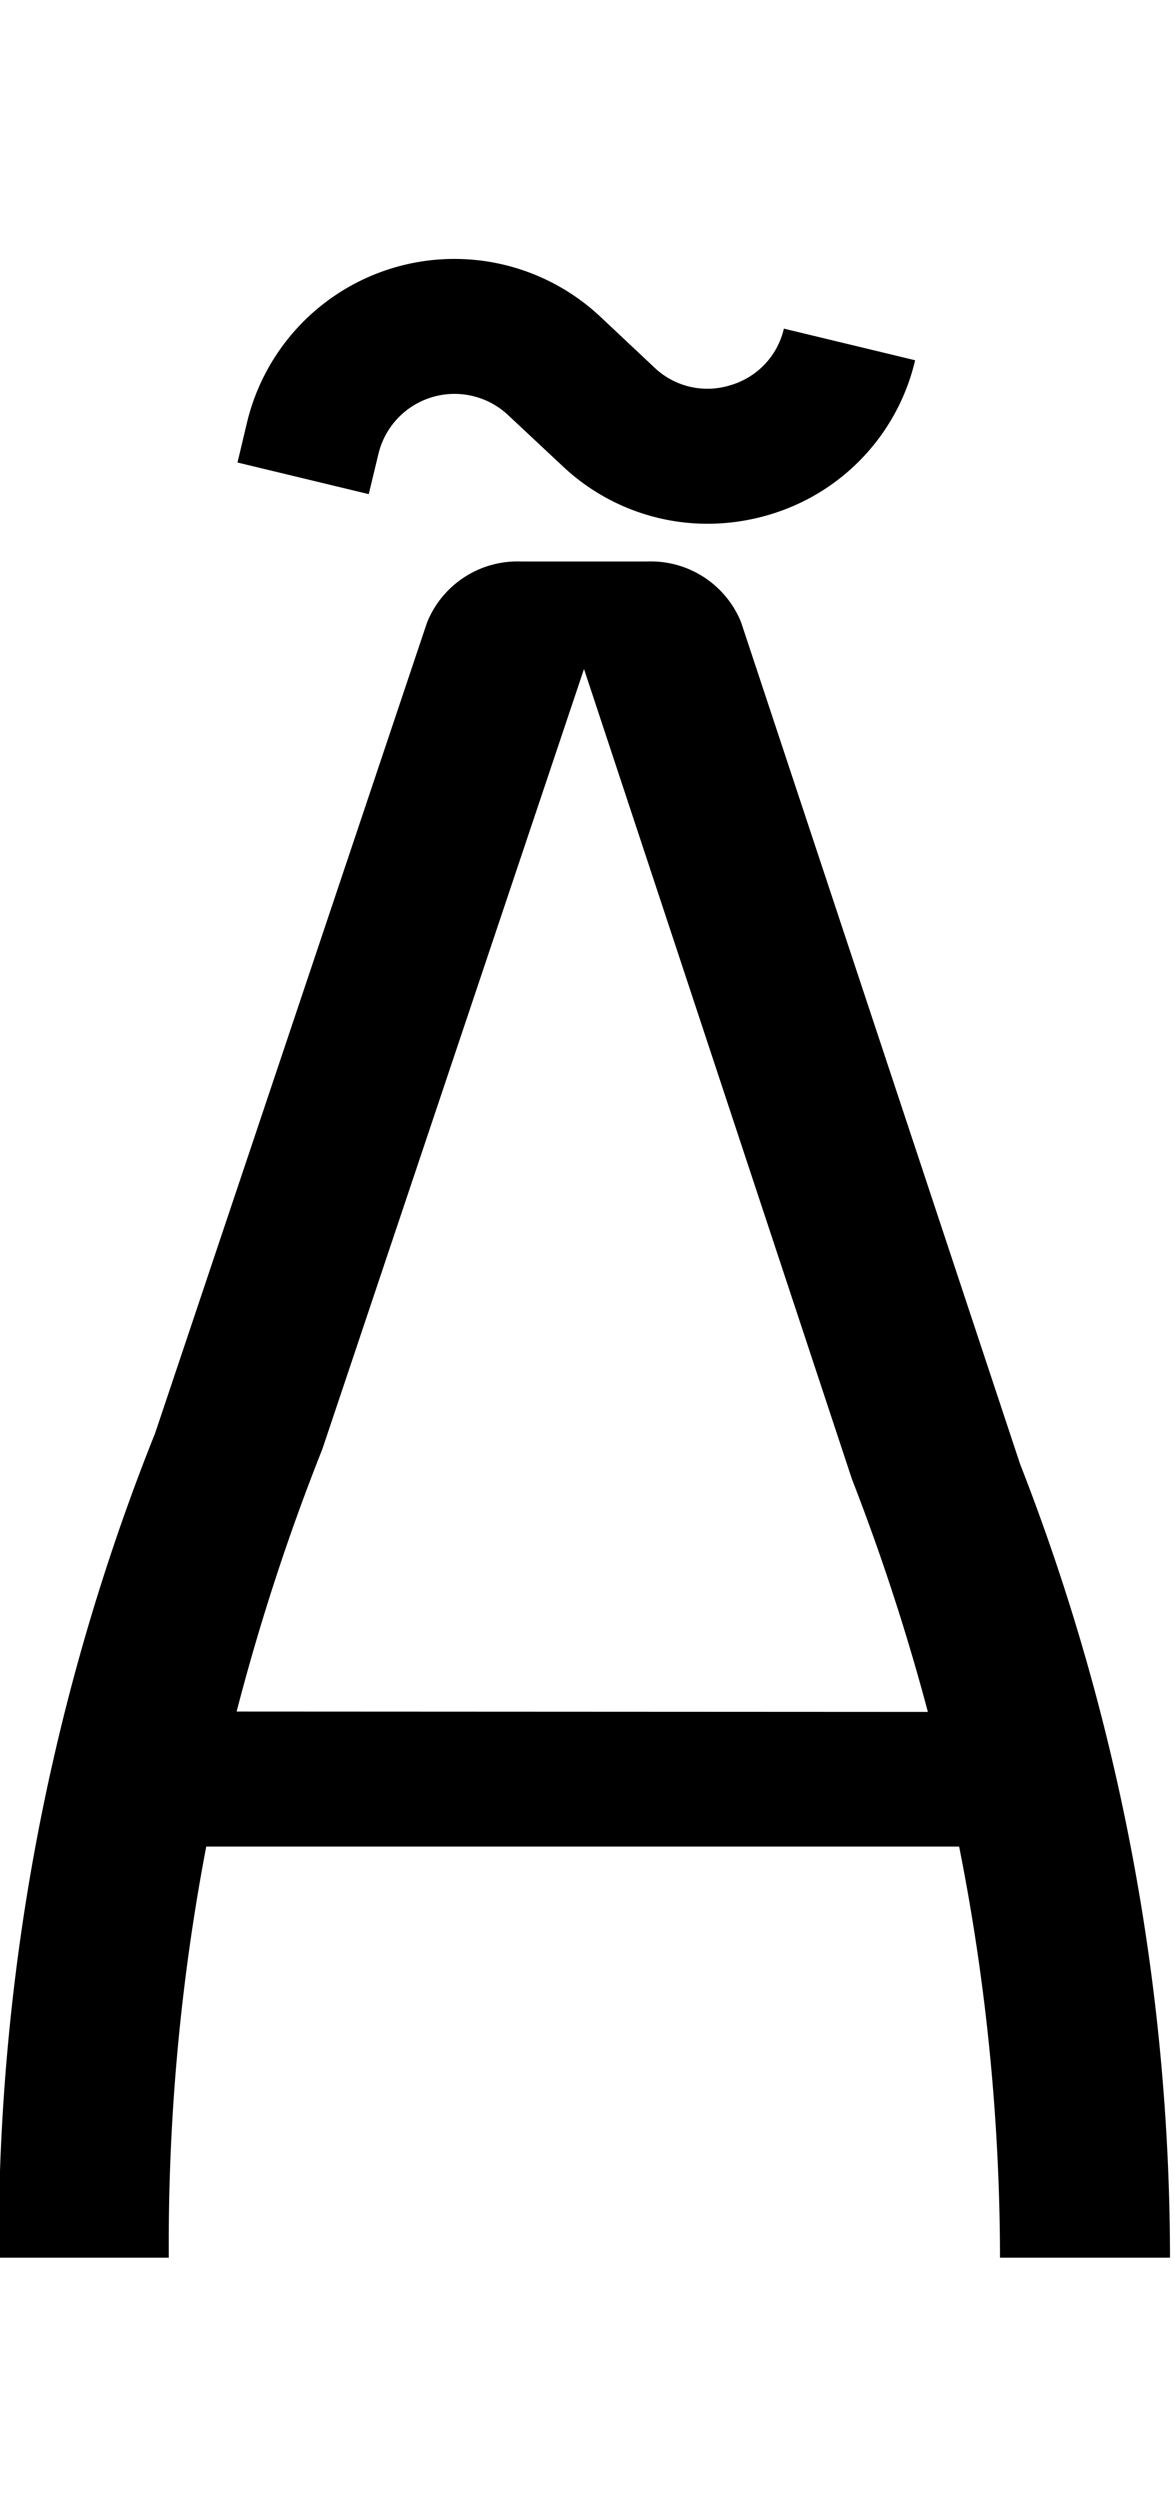 <svg id="Layer_2" data-name="Layer 2" xmlns="http://www.w3.org/2000/svg" width="94" height="200" viewBox="0 0 94 200">
  <title>_</title>
  <g>
    <path d="M59.28,49.76a7.79,7.79,0,0,0-7.55-4.84h0c-.17,0-.33,0-.5,0s-.33,0-.5,0h0c-.17,0-.33,0-.5,0s-.33,0-.5,0h0c-.17,0-.33,0-.5,0s-.33,0-.5,0h0c-.17,0-.33,0-.5,0s-.33,0-.5,0h0c-.17,0-.33,0-.5,0s-.33,0-.5,0h0c-.17,0-.33,0-.5,0s-.33,0-.5,0h0c-.17,0-.33,0-.5,0s-.33,0-.5,0h0c-.17,0-.33,0-.5,0s-.33,0-.5,0h0c-.17,0-.33,0-.5,0s-.33,0-.5,0h0c-.17,0-.33,0-.5,0s-.33,0-.5,0h0a7.8,7.8,0,0,0-7.57,4.89L12.41,114.65A174.93,174.93,0,0,0-.1,179.45v1.16H13.5v-1.16a169.24,169.24,0,0,1,3-31.73H76.73A169.37,169.37,0,0,1,80,180.61h13.6a174.69,174.69,0,0,0-12-63.51ZM18.93,136.92a177,177,0,0,1,6.86-21l20.93-62.4,21.44,64.82a176.07,176.07,0,0,1,6.07,18.61Z"/>
    <path d="M58.42,30.82a6.14,6.14,0,0,1-6.07-1.42L48,25.31a17.06,17.06,0,0,0-28.23,8.45L19,37l10.5,2.53.78-3.24a6.26,6.26,0,0,1,10.35-3.1L45,37.28A16.88,16.88,0,0,0,56.56,41.9a17.29,17.29,0,0,0,5-.73A16.89,16.89,0,0,0,73.21,28.82l-10.5-2.53A6.15,6.15,0,0,1,58.42,30.82Z"/>
  </g>
</svg>
